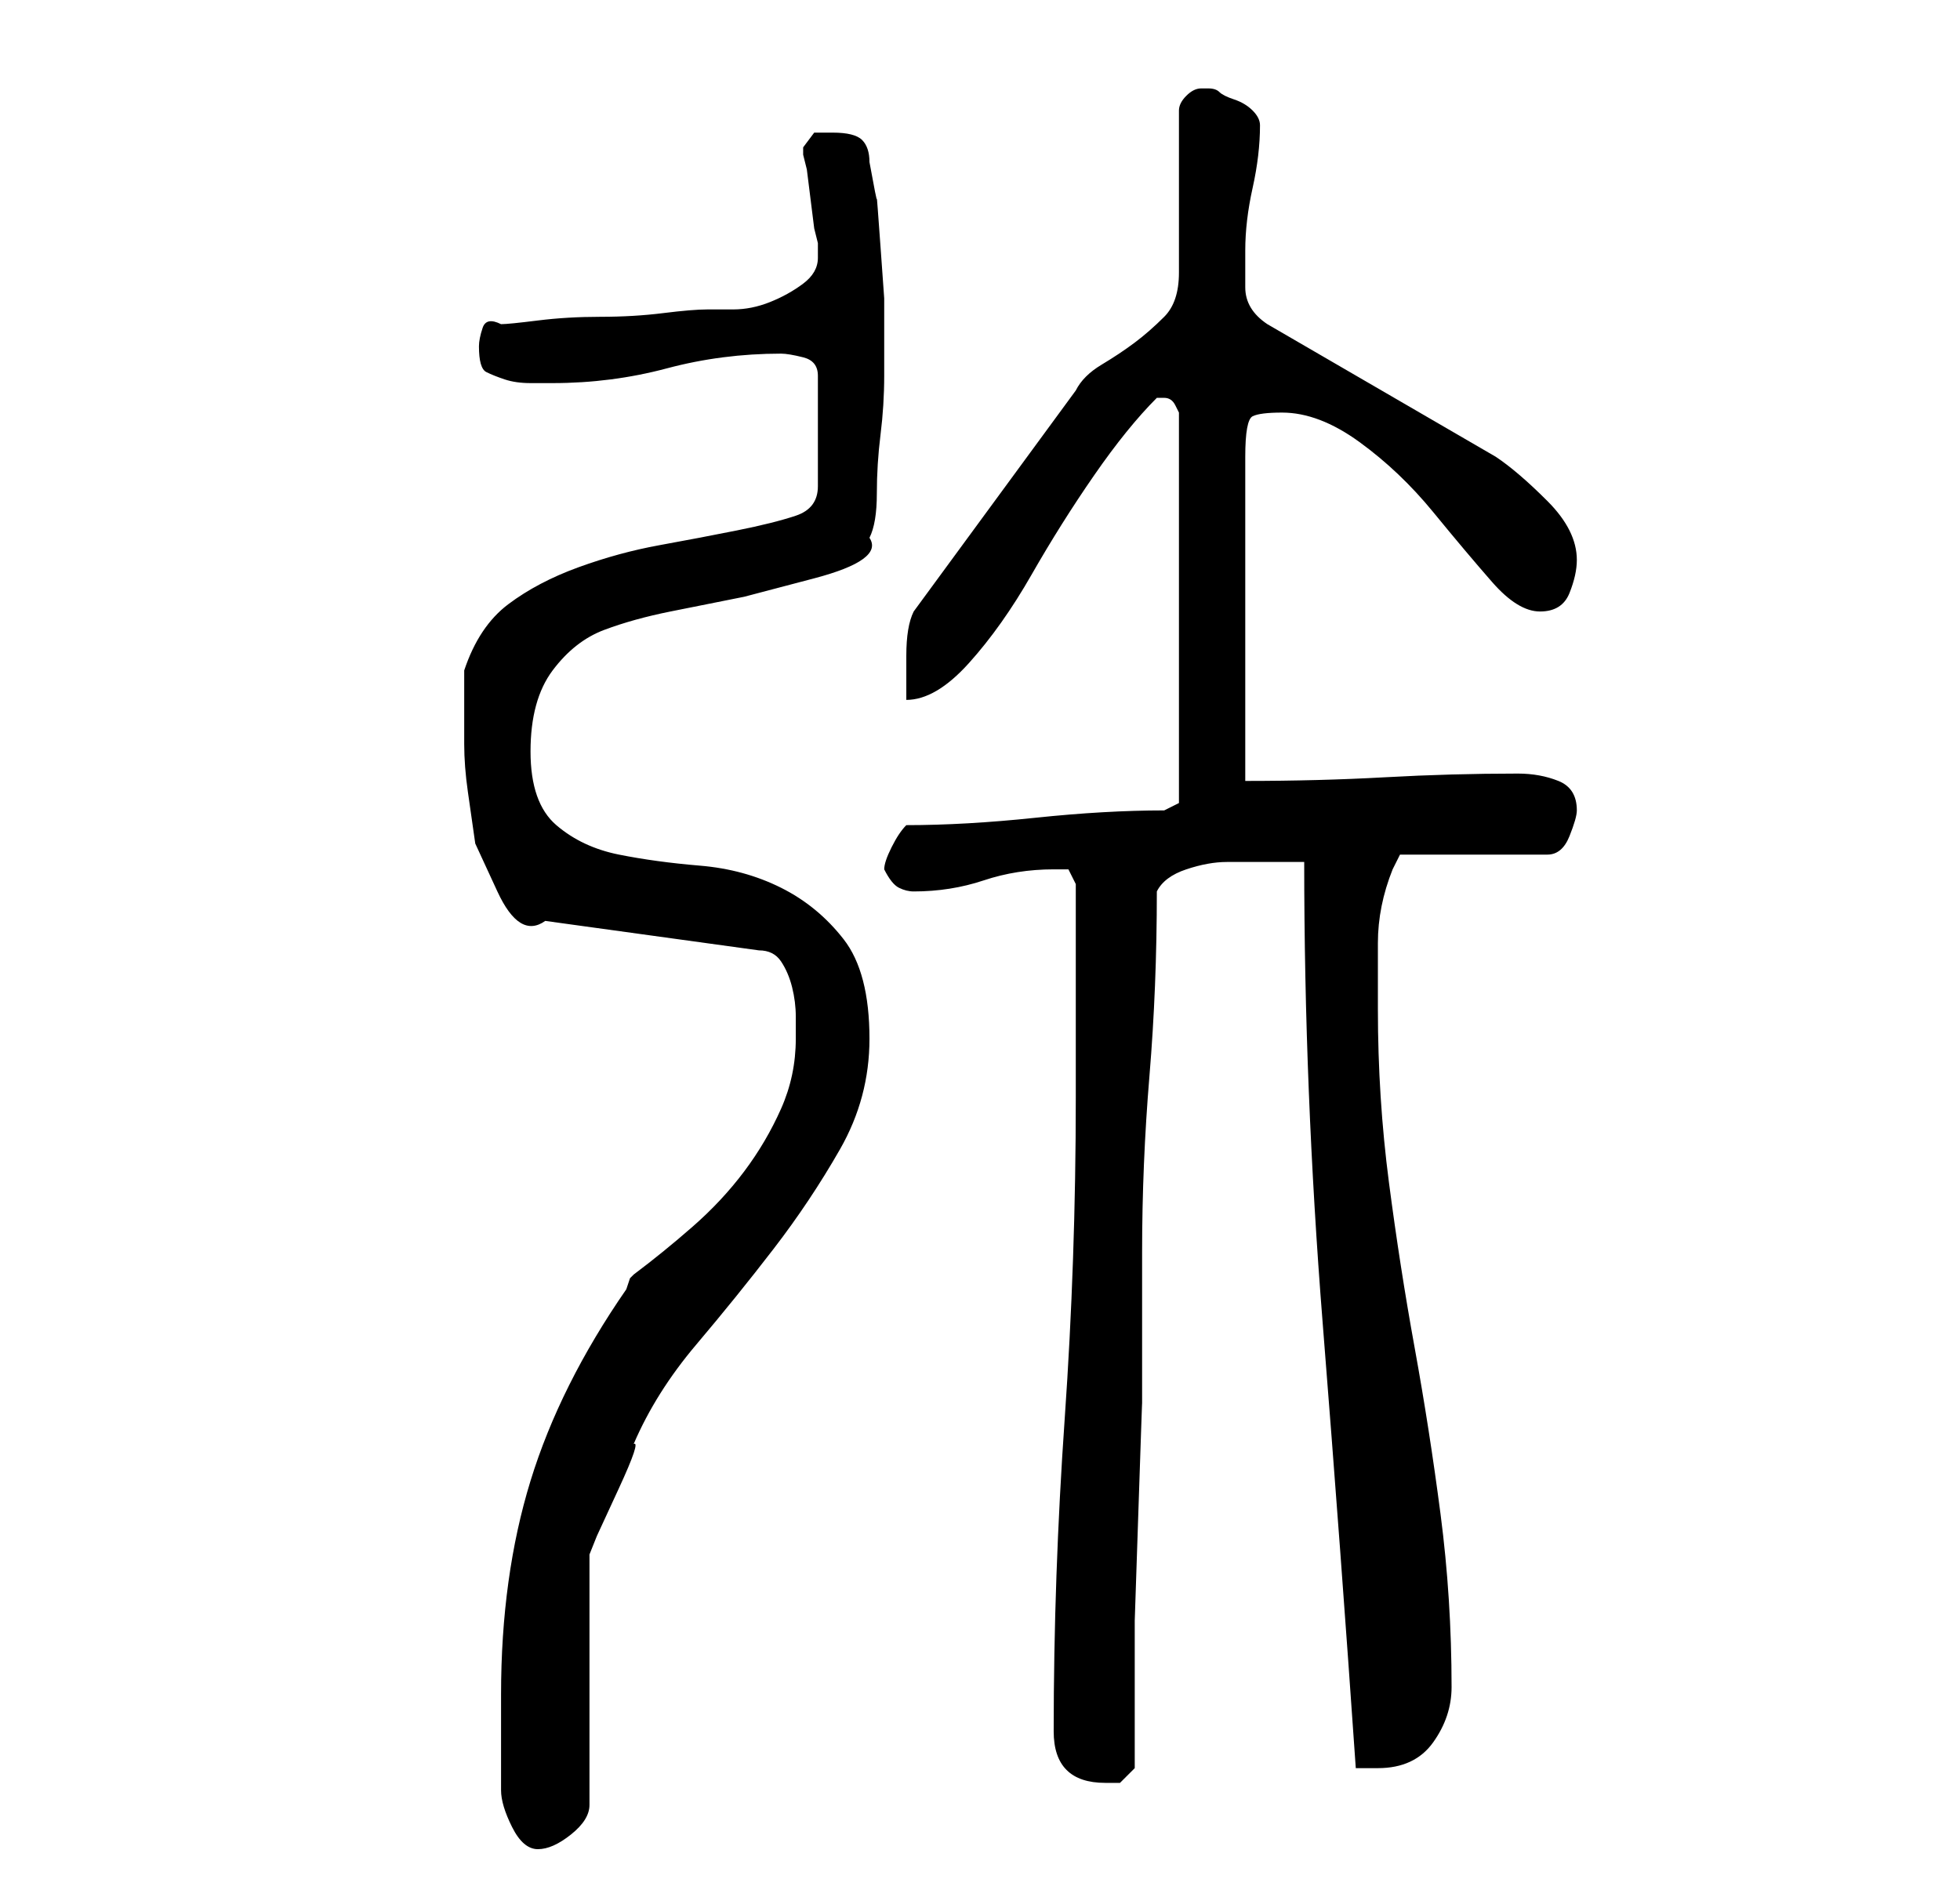 <?xml version="1.0" standalone="no"?>
<!DOCTYPE svg PUBLIC "-//W3C//DTD SVG 1.1//EN" "http://www.w3.org/Graphics/SVG/1.1/DTD/svg11.dtd" >
<svg xmlns="http://www.w3.org/2000/svg" xmlns:xlink="http://www.w3.org/1999/xlink" version="1.1" viewBox="-10 0 266 256">
   <path fill="currentColor"
d="M58 243q0 2 1.5 5t3.5 3t4.5 -2t2.5 -4v-34l1 -2.5t3 -6.5t2 -6q3 -7 8.5 -13.5t10.5 -13t9 -13.5t4 -15q0 -9 -3.5 -13.5t-8.5 -7t-11 -3t-11 -1.5t-8.5 -4t-3.5 -10t3 -11t7 -5.5t9 -2.5l10 -2t9.5 -2.5t7.5 -5.5q1 -2 1 -6t0.5 -8t0.5 -8v-6v-4.5t-0.5 -7t-0.5 -6.5
t-1 -5q0 -2 -1 -3t-4 -1h-2.5t-1.5 2v1l0.5 2t0.5 4t0.5 4l0.5 2v2q0 2 -2 3.5t-4.5 2.5t-5 1h-3.5q-2 0 -6 0.5t-8.5 0.5t-8.5 0.5t-5 0.5q-2 -1 -2.5 0.5t-0.5 2.5q0 3 1 3.5t2.5 1t3.5 0.5h3q8 0 15.5 -2t15.5 -2q1 0 3 0.5t2 2.5v15q0 3 -3 4t-8 2t-10.5 2t-11 3t-9.5 5
t-6 9v10q0 3 0.5 6.5l1 7t3 6.5t6.5 4l29 4q2 0 3 1.5t1.5 3.5t0.5 4v3q0 5 -2 9.5t-5 8.5t-7 7.5t-8 6.5l-0.5 0.5t-0.5 1.5q-9 13 -13 26t-4 29v13zM133 235q0 7 7 7h2t2 -2v-7.5v-12.5t0.5 -15t0.5 -14.5v-12v-8.5q0 -12 1 -24t1 -25q1 -2 4 -3t5.5 -1h5.5h5
q0 31 2.5 62.5t4.5 60.5h3q5 0 7.5 -3.5t2.5 -7.5q0 -12 -1.5 -23.5t-3.5 -22.5t-3.5 -22.5t-1.5 -23.5v-9q0 -5 2 -10l0.5 -1l0.5 -1h20q2 0 3 -2.5t1 -3.5q0 -3 -2.5 -4t-5.5 -1q-9 0 -18 0.5t-19 0.5v-44q0 -5 1 -5.5t4 -0.5q5 0 10.5 4t10 9.5t8 9.5t6.5 4t4 -2.5
t1 -4.5q0 -4 -4 -8t-7 -6l-31 -18q-3 -2 -3 -5v-5q0 -4 1 -8.5t1 -8.5q0 -1 -1 -2t-2.5 -1.5t-2 -1t-1.5 -0.5v0h-1q-1 0 -2 1t-1 2v22q0 4 -2 6t-4 3.5t-4.5 3t-3.5 3.5l-22 30q-1 2 -1 6v6q4 0 8.5 -5t8.5 -12t8.5 -13.5t8.5 -10.5v0h1q1 0 1.5 1l0.5 1v53l-2 1
q-8 0 -17.5 1t-17.5 1q-1 1 -2 3t-1 3q1 2 2 2.5t2 0.5q5 0 9.5 -1.5t9.5 -1.5h2l1 2v6v8.5v9.5v5q0 22 -1.5 43.5t-1.5 42.5z" />
</svg>
